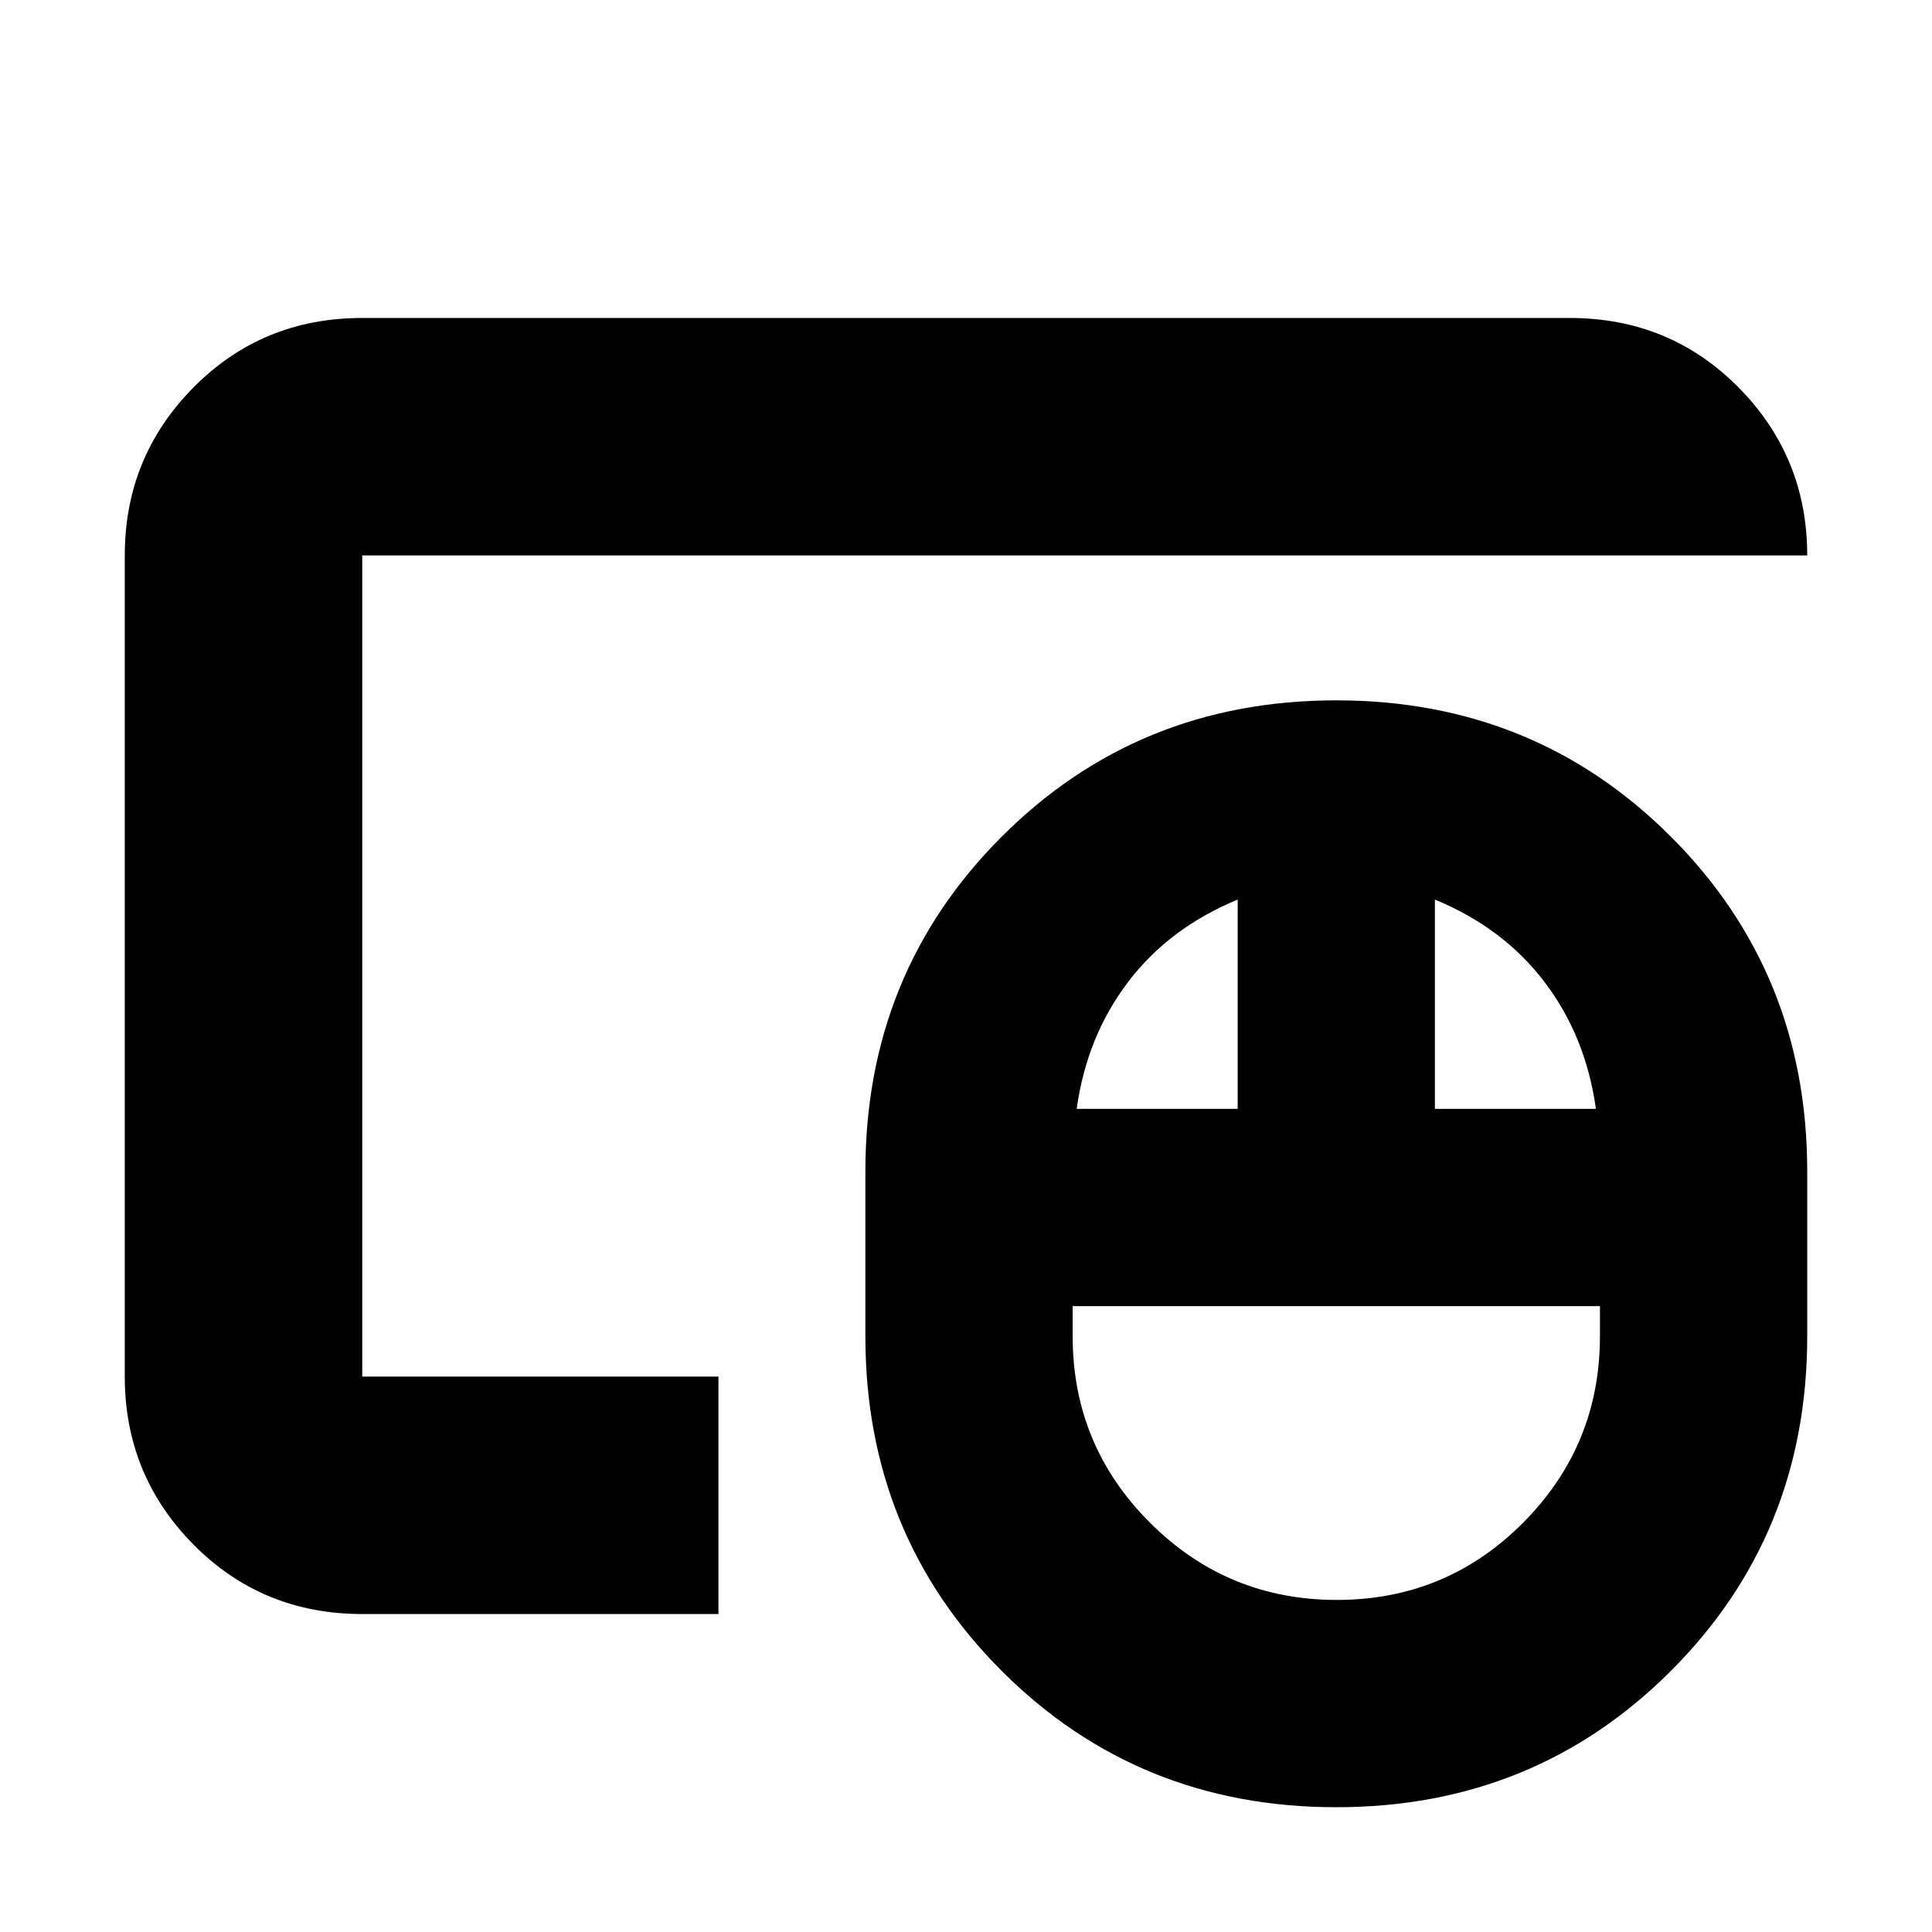 <svg xmlns="http://www.w3.org/2000/svg" height="20" viewBox="0 -960 960 960" width="20"><path d="M664.24-165q54.37 0 92.57-38.36Q795-241.73 795-296v-15H533v15q0 54.27 38.44 92.64Q609.87-165 664.24-165ZM535-409h80v-104q-34 14-54.5 41T535-409Zm178 0h80q-5-36-25.5-63T713-513v104ZM664-62q-98.53 0-166.26-67.74Q430-197.47 430-296v-82q0-98.53 67.74-166.26Q565.47-612 664-612q98.53 0 166.26 67.74Q898-476.53 898-378v82q0 98.53-67.74 166.26Q762.53-62 664-62ZM180-276v-408 408Zm0 118q-49.7 0-83.85-34.5Q62-227 62-276v-408q0-49 34.15-83.5T180-802h600q49.7 0 83.85 34.5Q898-733 898-684H180v408h177v118H180Z"/></svg>